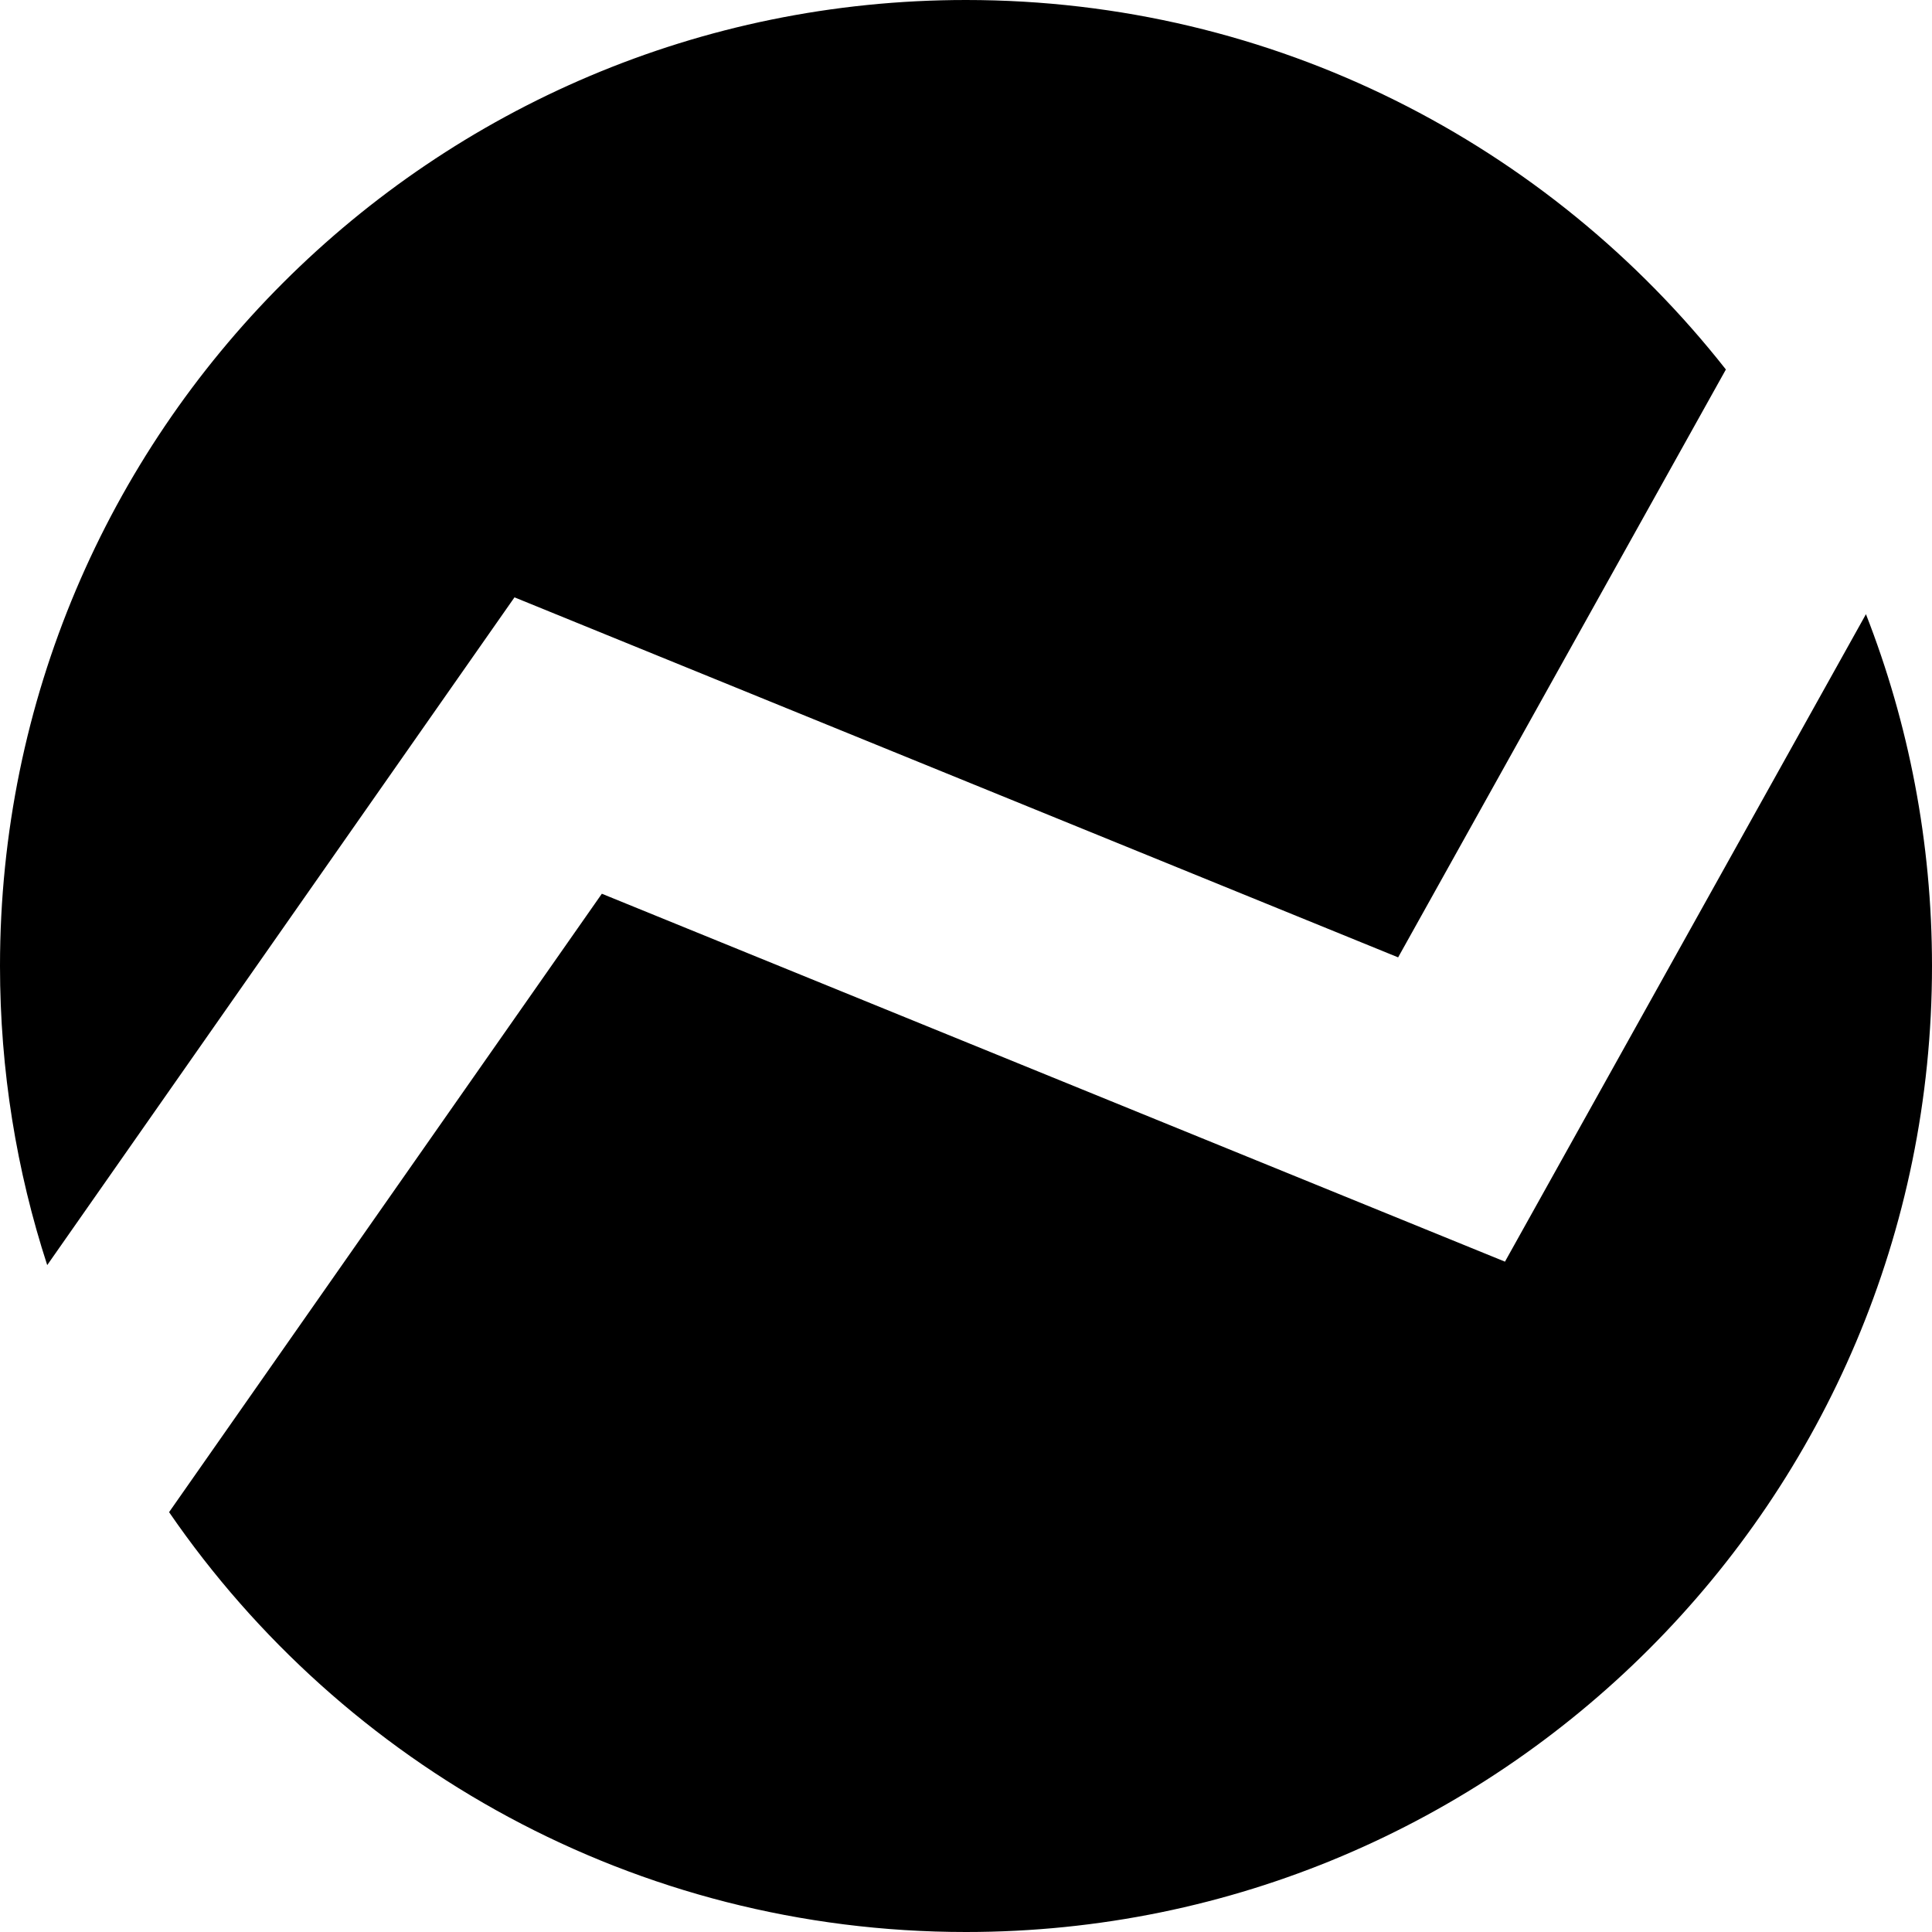 <svg viewBox="0 0 64 64" xmlns="http://www.w3.org/2000/svg">
<path fill-rule="evenodd" clip-rule="evenodd" d="M32 64C49.673 64 64 49.673 64 32C64 27.888 63.224 23.957 61.812 20.346L49.854 41.794L19.937 29.606L5.601 50.092C11.369 58.491 21.041 64 32 64ZM1.564 41.908C0.549 38.789 0 35.458 0 32C0 14.327 14.327 0 32 0C42.216 0 51.313 4.787 57.172 12.24L46.315 31.714L17.043 19.788L1.564 41.908Z" />
</svg>
